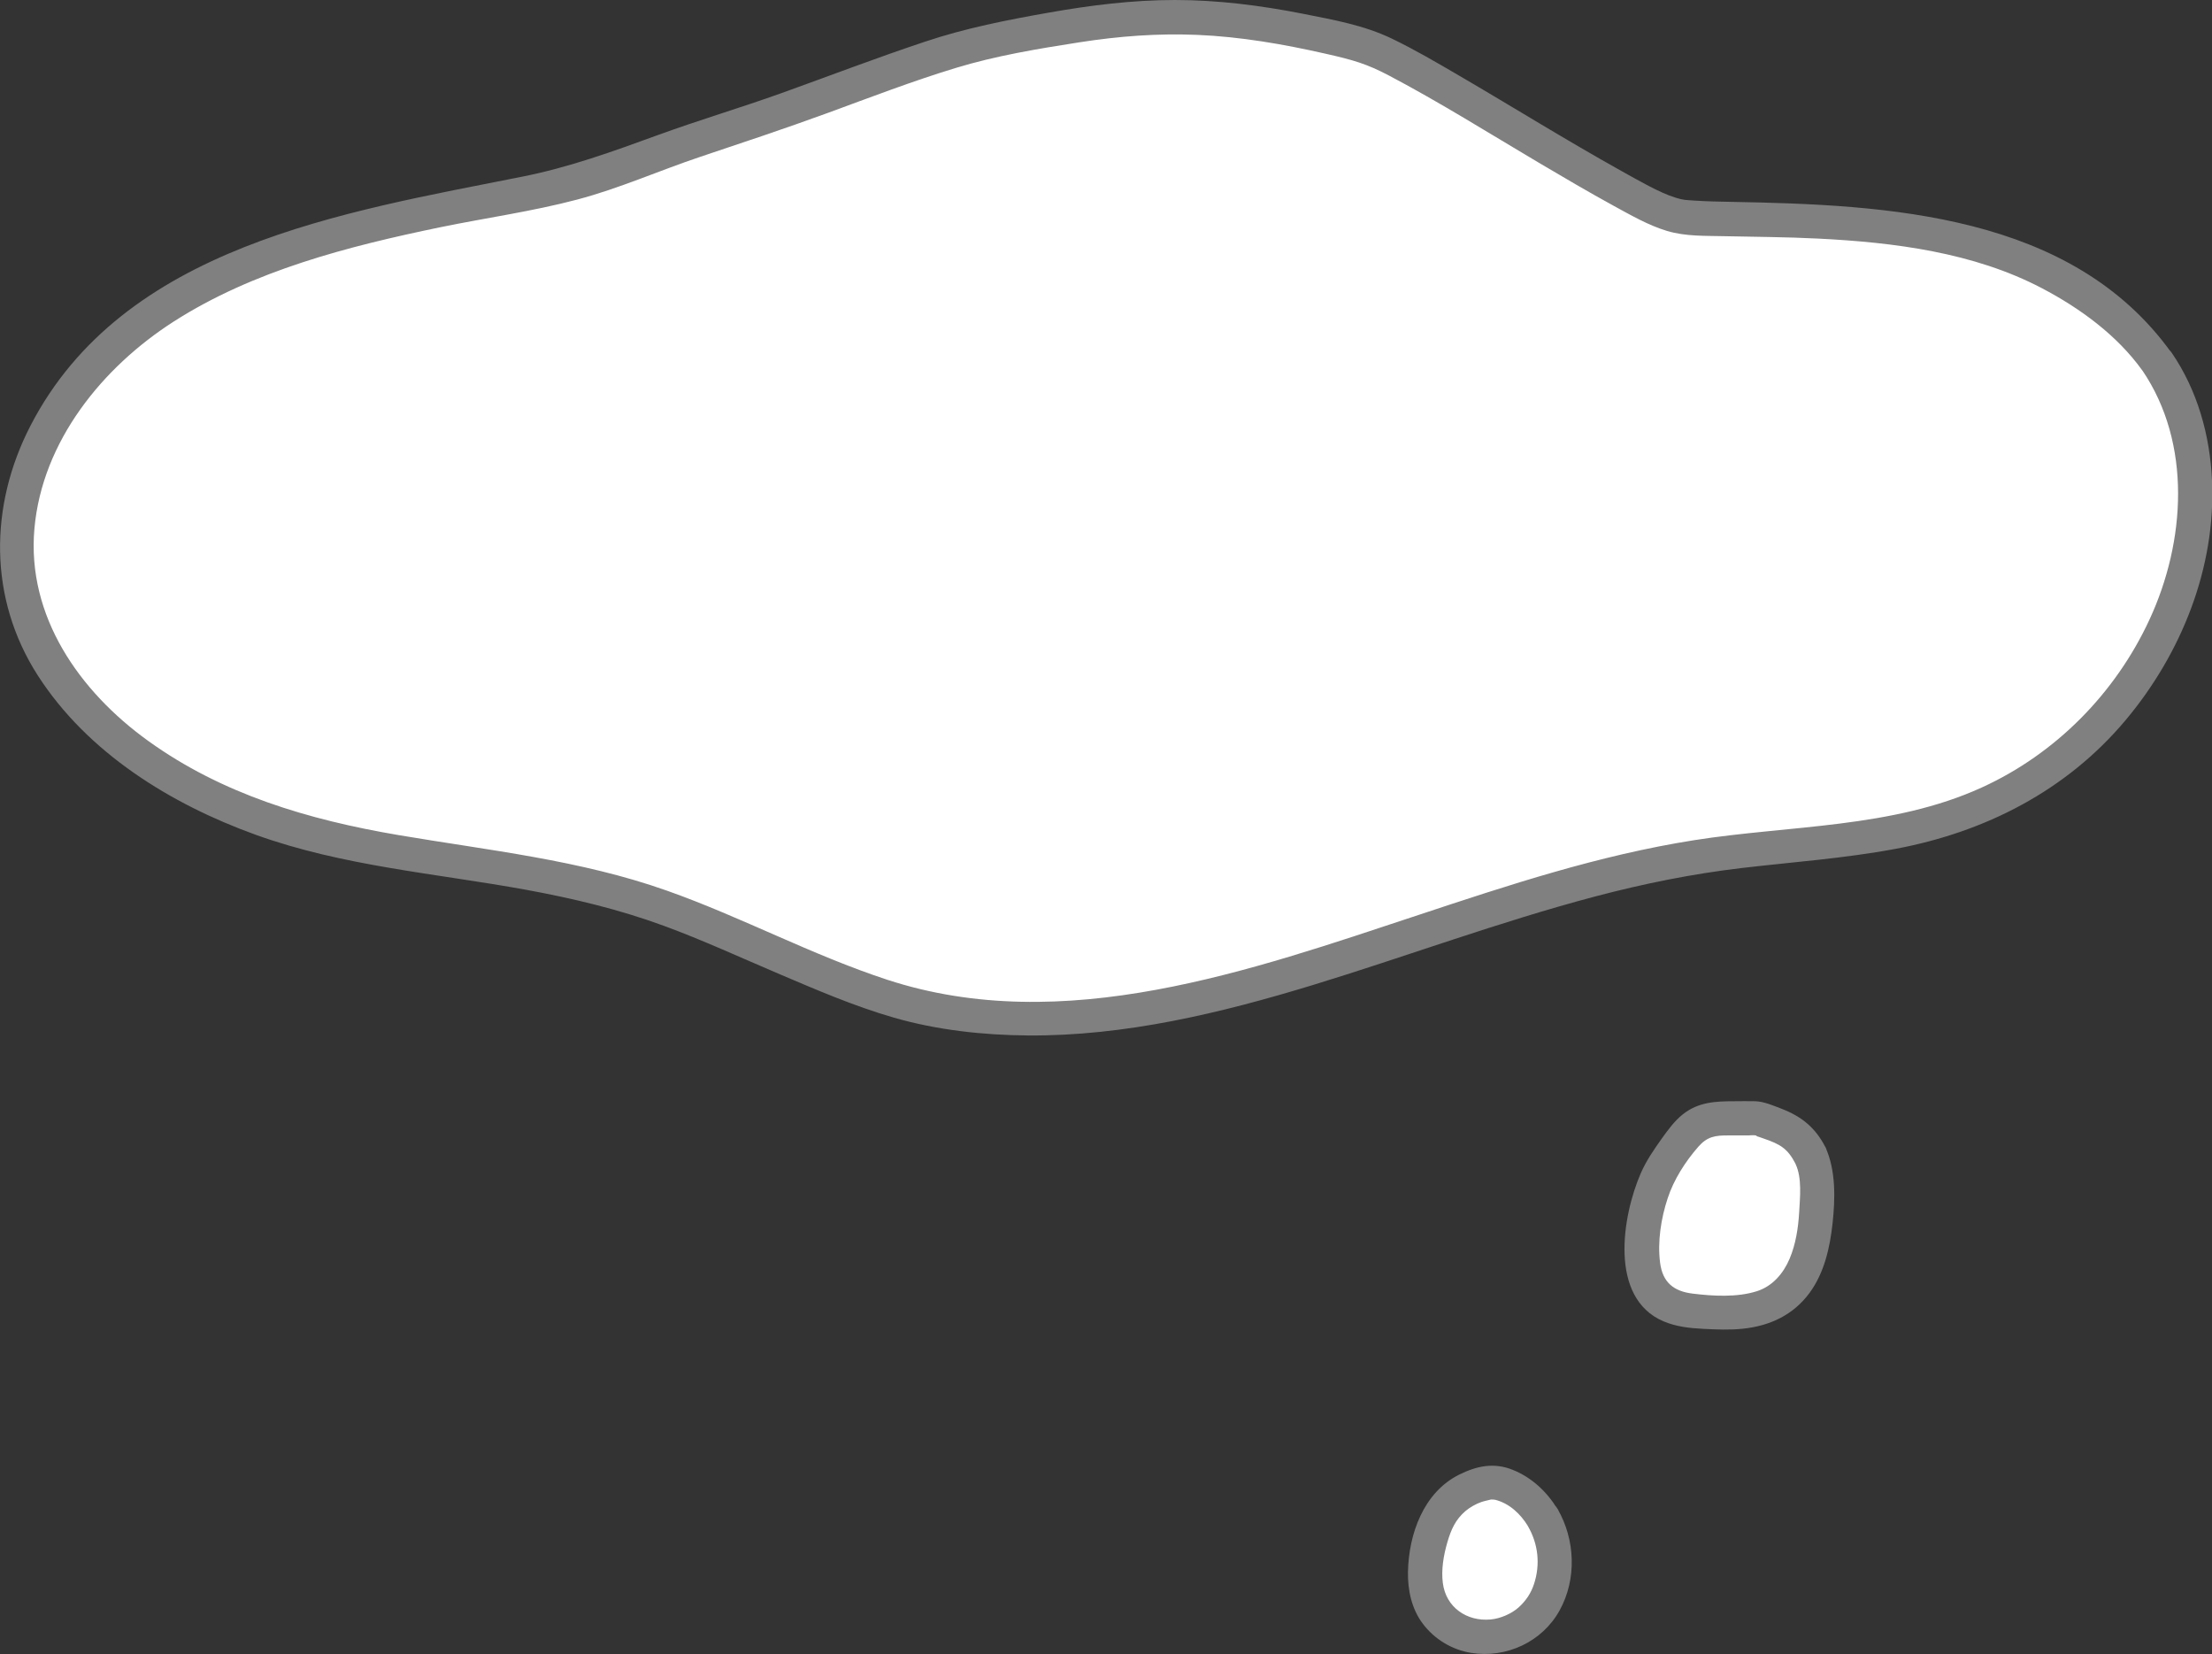 <?xml version="1.0" encoding="UTF-8"?><svg xmlns="http://www.w3.org/2000/svg" viewBox="0 0 193.43 144.61"><rect x="0" y="0" width="193.43" height="144.61" fill="#333333" stroke="none"/><defs><style>.d{fill:#fff;}.e{fill:gray;}</style></defs><g id="a"/><g id="b"><g id="c"><g><path class="d" d="M188.6,31.61c-1.93-2.76-4.64-4.87-7.48-6.67-11.68-7.38-29.75-5.13-34.57-6.1-3.85-.77-23.62-13.98-27.48-14.95-13.66-3.42-19.98-2.98-33.75,0-3.27,.71-10.12,3.37-17.29,5.93-3.35,1.2-8.83,2.83-12.12,4.19-6.87,2.84-12.39,3.13-19.67,4.77-8.57,1.94-17.3,4.37-24.28,9.7C4.98,33.83,.06,42.71,1.74,51.33c1.38,7.12,6.93,12.8,13.16,16.5,14.02,8.33,27.02,6.04,42.46,11.28,6.13,2.08,16.31,7.33,22.62,8.78,23.05,5.31,45.57-9.5,68.95-13.06,8.03-1.22,16.39-1.15,23.93-4.18,9.25-3.73,16.41-12.25,18.49-22,1.23-5.79,.65-12.19-2.74-17.04Z"/><path class="e" d="M189.89,30.85c-8.73-12.17-24.85-12.95-38.44-13.2-1.08-.02-2.15-.04-3.23-.11-.82-.06-.99-.03-1.74-.27-1.4-.44-3.18-1.48-4.71-2.33-4.81-2.68-9.48-5.59-14.23-8.36-1.9-1.11-3.81-2.23-5.8-3.19-2.46-1.19-5.15-1.66-7.82-2.19C110.25,.48,106.51,0,102.76,0s-7.39,.46-11.03,1.1-7.32,1.36-10.86,2.55c-4.21,1.4-8.35,2.99-12.53,4.49-3.57,1.28-7.22,2.36-10.79,3.66-3.95,1.44-7.77,2.83-11.91,3.65-15.6,3.11-34.87,6.07-42.98,21.78-3.61,7-3.67,15.09,.63,21.8,4.35,6.78,11.63,11.27,19.06,13.95,7.62,2.75,15.72,3.37,23.64,4.81,4.09,.75,8.17,1.72,12.08,3.16,3.37,1.24,6.65,2.75,9.96,4.16s6.66,2.86,10.13,3.86c3.78,1.09,7.81,1.53,11.74,1.56,8.46,.06,16.8-1.94,24.84-4.39s16.4-5.56,24.78-7.77c4.21-1.11,8.46-1.97,12.79-2.48s8.98-.84,13.42-1.67c7.84-1.46,14.96-5.08,20.14-11.25,4.87-5.8,7.91-13.33,7.56-20.97-.18-3.96-1.27-7.85-3.51-11.14-1.08-1.59-3.68-.09-2.59,1.51,4.36,6.41,3.79,15,.63,21.81-2.98,6.43-8.19,11.72-14.66,14.67-7.84,3.58-16.82,3.29-25.17,4.61s-16.2,3.92-24.1,6.54c-14.66,4.85-31.03,10.7-46.44,5.66-6.6-2.16-12.74-5.48-19.27-7.79-7.59-2.69-15.59-3.52-23.48-4.86s-15.41-3.57-21.89-8.24c-6-4.32-10.62-10.89-9.94-18.55s5.97-14.12,12.17-18.1c6.98-4.47,15.28-6.59,23.31-8.25,3.99-.82,8.04-1.38,11.98-2.42,3.68-.97,7.16-2.53,10.77-3.74s7.44-2.48,11.13-3.83,7.42-2.79,11.21-3.94c3.48-1.06,7.15-1.67,10.74-2.23s6.91-.8,10.38-.66c3.79,.16,7.53,.81,11.23,1.65,2.39,.54,3.56,.87,5.54,1.91,4.46,2.35,8.74,5.04,13.08,7.61,2.17,1.28,4.34,2.56,6.55,3.77,1.49,.81,3.04,1.71,4.67,2.2s3.37,.42,4.99,.46c2.74,.06,5.49,.07,8.23,.21,6.64,.33,13.61,1.21,19.57,4.34,3.32,1.74,6.57,4.11,8.77,7.18,1.12,1.55,3.72,.06,2.59-1.51Z"/></g><g><path class="d" d="M158.31,101.03c-1.05-2.09-1.94-2.34-4.67-3.25h-2.72c-2.68-.15-3.47,1.34-5.03,3.53-1.55,2.19-2.18,4.93-2.27,7.61-.06,1.64,.15,3.45,1.36,4.56,1.13,1.03,2.79,1.15,4.32,1.21,2.04,.09,4.22,.14,5.98-.91,3.53-2.1,3.73-7.6,3.52-10.92-.04-.64-.21-1.26-.5-1.83Z"/><path class="e" d="M159.61,100.27c-.86-1.67-2.06-2.65-3.79-3.32-.73-.28-1.54-.64-2.32-.67-.61-.02-1.23,0-1.84,0-1.65,0-3.16,.07-4.51,1.15-.74,.59-1.29,1.36-1.84,2.12-.68,.96-1.34,1.91-1.82,3-1.65,3.78-2.81,10.93,1.97,12.97,1.1,.47,2.28,.6,3.46,.66s2.33,.11,3.48-.01c2.38-.25,4.42-1.2,5.85-3.15,1.28-1.75,1.77-3.95,2-6.06s.31-4.65-.64-6.69c-.34-.73-1.4-.92-2.05-.54-.75,.44-.88,1.32-.54,2.05,.57,1.21,.38,2.91,.31,4.21-.08,1.37-.3,2.8-.84,4.07s-1.48,2.39-2.86,2.83c-1.73,.55-3.83,.43-5.61,.21-1.67-.2-2.63-.99-2.85-2.69-.24-1.85,.08-3.89,.66-5.64,.53-1.63,1.55-3.22,2.68-4.51,.78-.89,1.47-1,2.65-.99,.56,0,1.12,0,1.68,0,.22,0,.48-.04,.7,0,.1,.02,.13,.08-.03,.03,.24,.07,.47,.16,.71,.24,1.48,.51,2.1,.87,2.81,2.24,.88,1.72,3.47,.2,2.59-1.51Z"/></g><g><path class="d" d="M134.89,132.69c-.94-1.58-2.5-2.86-4.32-3.09h0c-2.31,.2-4.35,1.67-5.15,3.85-.99,2.73-1.27,5.83,.27,7.75s4.08,2.39,6.3,1.53c4.06-1.57,4.91-6.66,2.9-10.04Z"/><path class="e" d="M136.19,131.93c-.93-1.52-2.24-2.75-3.9-3.42s-3.16-.34-4.68,.41c-3.13,1.55-4.42,5.2-4.49,8.5-.03,1.59,.32,3.24,1.29,4.53,1.02,1.36,2.55,2.29,4.23,2.56,3.08,.49,6.22-.96,7.74-3.71s1.37-6.2-.18-8.88c-.97-1.67-3.56-.16-2.59,1.51,.9,1.55,1.1,3.34,.53,5.07-.25,.76-.68,1.44-1.36,2.05-.59,.52-1.55,.96-2.43,1.04-2.07,.19-3.91-1.05-4.18-3.19-.15-1.16,.06-2.4,.39-3.54s.72-2.01,1.6-2.76c.37-.31,.91-.62,1.38-.78,.29-.1,.6-.15,.89-.23-.11,.03,.17-.02,.16-.02-.44,.06,.01,.01,.18,.06,1.23,.32,2.19,1.23,2.84,2.29,1.01,1.64,3.6,.14,2.59-1.51Z"/></g></g></g></svg>